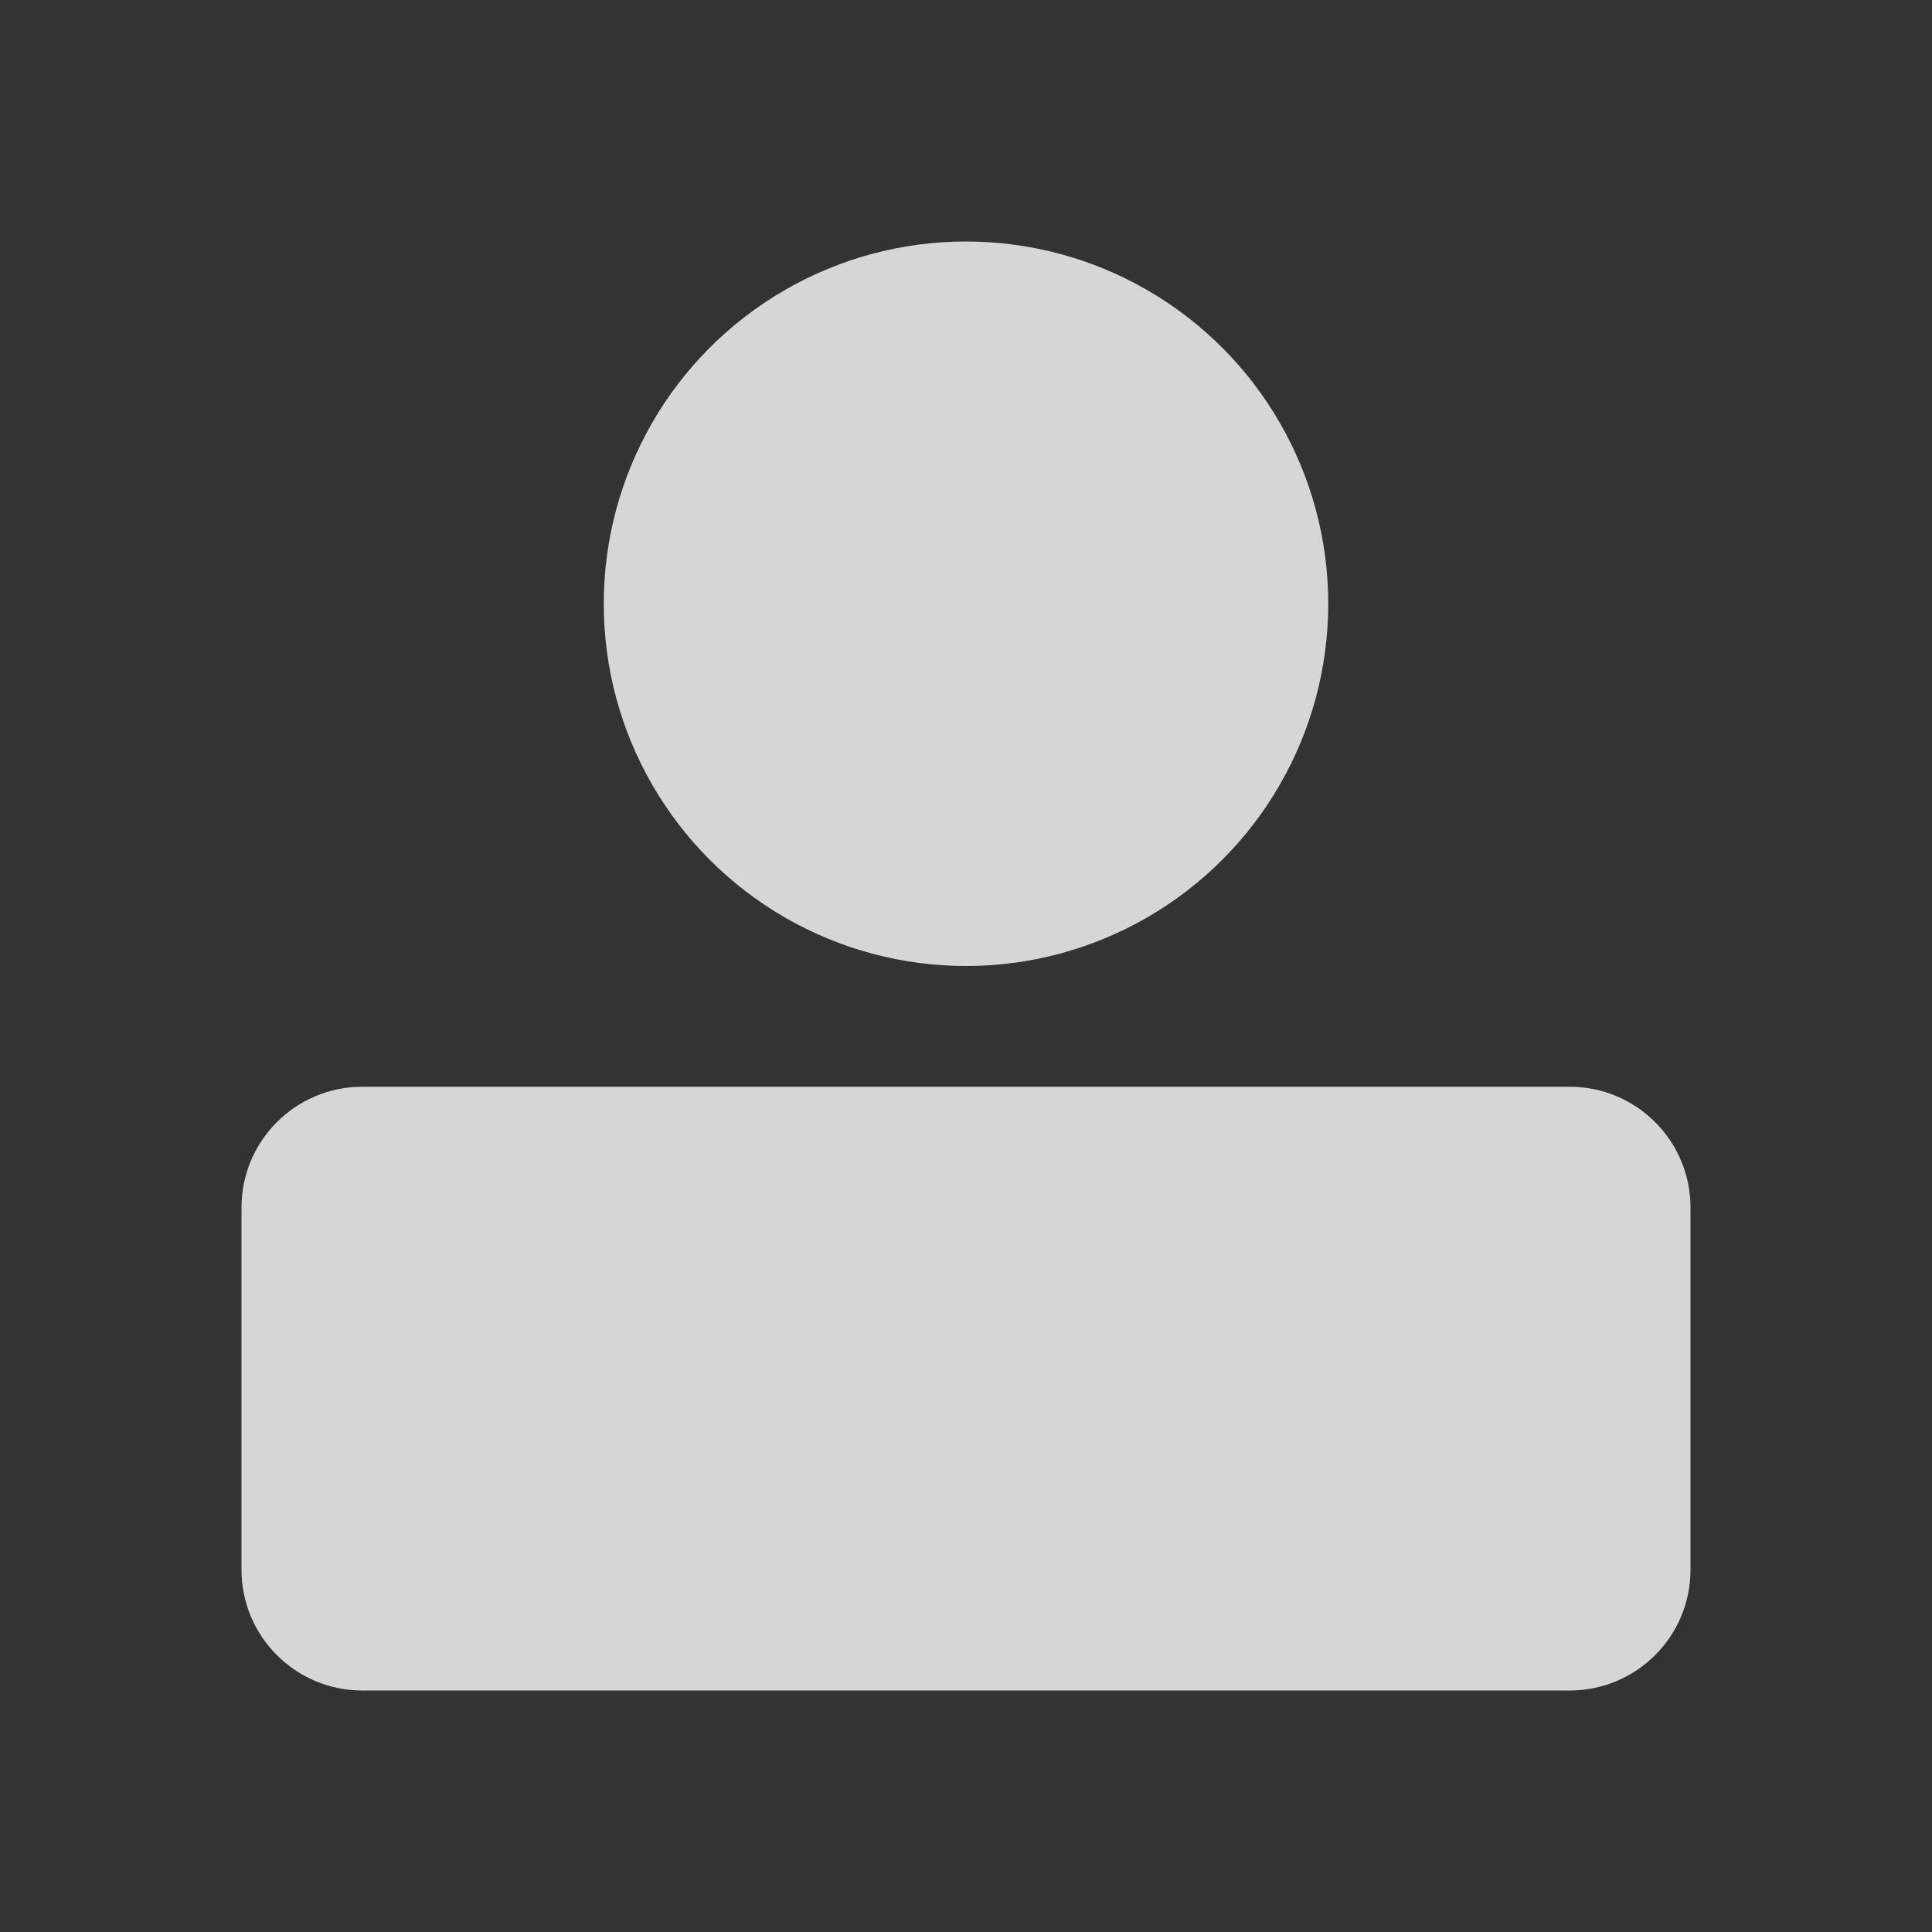 <?xml version="1.0" encoding="UTF-8"?>
<svg width="16px" height="16px" viewBox="0 0 16 16" version="1.1" xmlns="http://www.w3.org/2000/svg" xmlns:xlink="http://www.w3.org/1999/xlink">
    <rect x="0" y="0" width="16" height="16" fill="#333333" stroke="none"/>
    <!-- Generator: Sketch 51 (57462) - http://www.bohemiancoding.com/sketch -->
    <title>yonghu _icon</title>
    <desc>Created with Sketch.</desc>
    <defs></defs>
    <g id="版本1" stroke="none" stroke-width="1" fill="none" fill-rule="evenodd" opacity="0.8">
        <g id="切图" transform="translate(-221, -783)" fill="#FFFFFF" fill-rule="nonzero">
            <g id="yonghu-" transform="translate(221, 783)">
                <g id="用户名">
                    <circle id="Oval-3" cx="8" cy="5" r="3"></circle>
                    <path d="M3,9 L13,9 C13.552,9 14,9.448 14,10 L14,13 C14,13.552 13.552,14 13,14 L3,14 C2.448,14 2,13.552 2,13 L2,10 C2,9.448 2.448,9 3,9 Z" id="Rectangle-3"></path>
                </g>
            </g>
        </g>
    </g>
</svg>